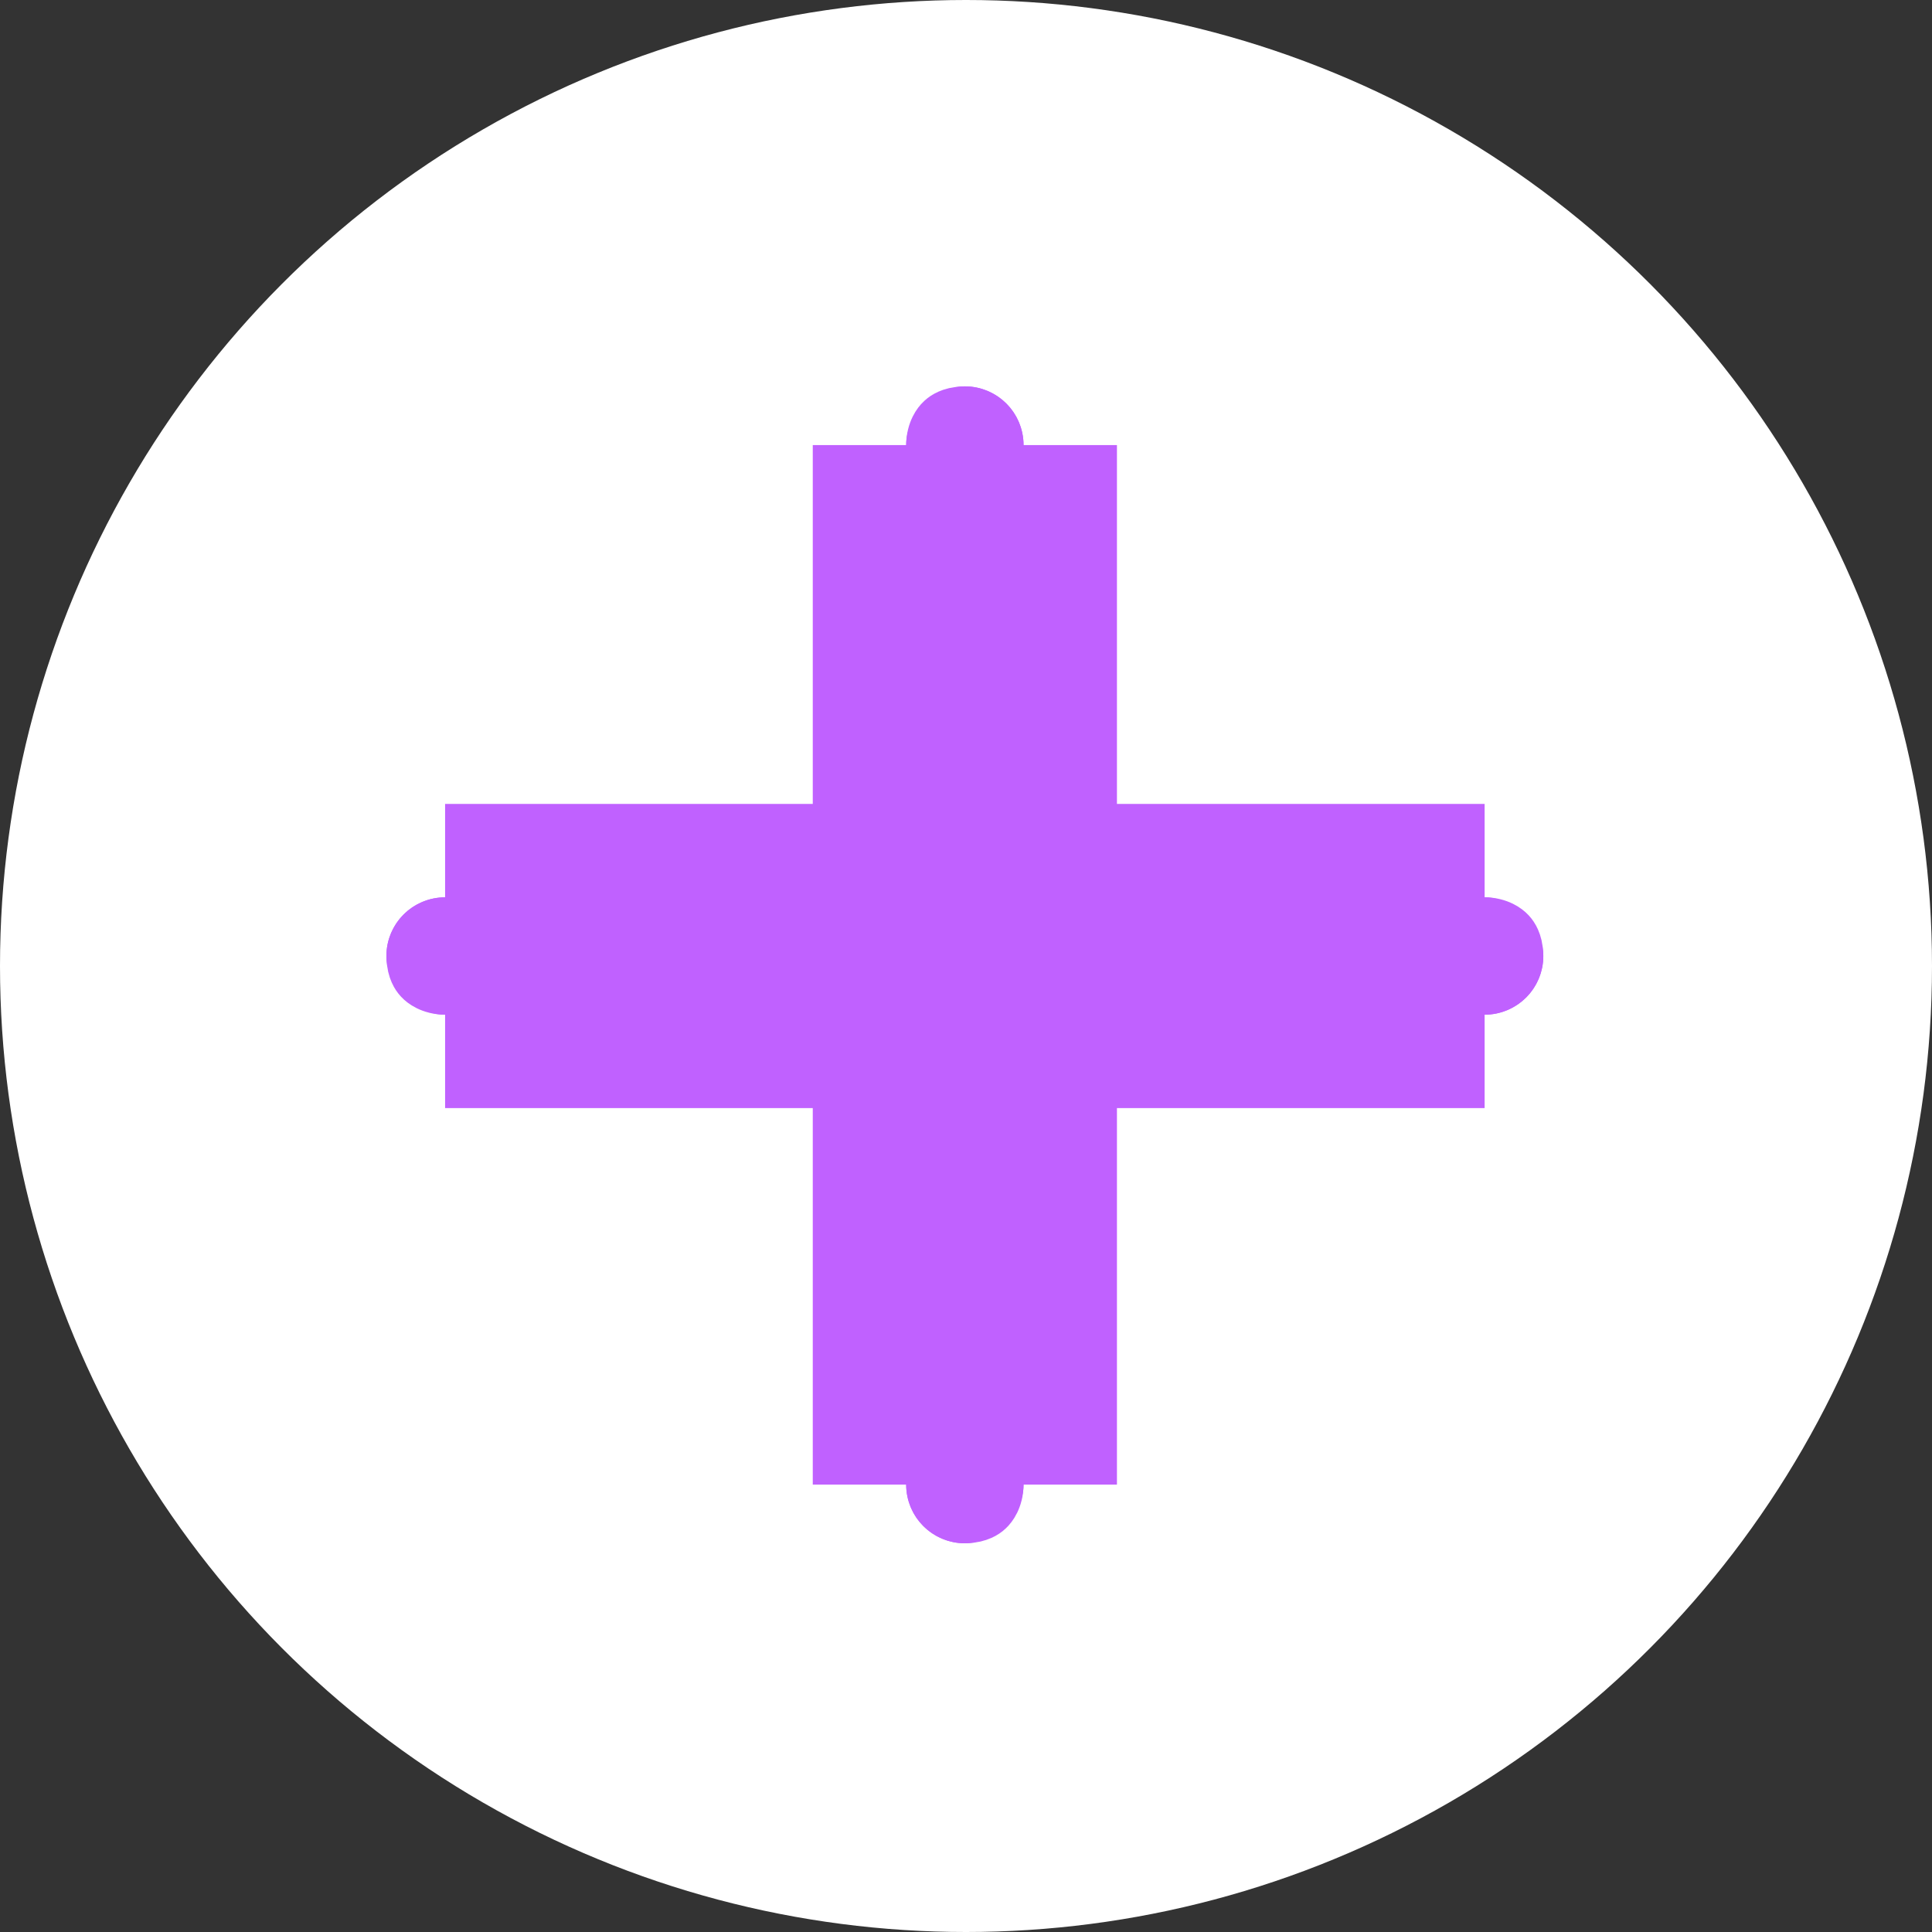 <svg xmlns="http://www.w3.org/2000/svg" xmlns:xlink="http://www.w3.org/1999/xlink" fill="none" version="1.1" width="55" height="55" viewBox="0 0 55 55"><rect x="0" y="0" width="55" height="55" fill="#333333" stroke="none"/><g style="mix-blend-mode:passthrough"><g><ellipse cx="27.5" cy="27.5" rx="27.5" ry="27.5" fill="#FFFFFF" fill-opacity="1"/></g><g style="mix-blend-mode:passthrough"><g transform="matrix(0,-1,1,0,-18.138,69.731)"><rect x="25.797" y="43.935" width="32.935" height="3.341" rx="1.671" fill="#C061FF" fill-opacity="1"/><rect x="28.797" y="46.935" width="26.935" height="-2.659" rx="-1.329" fill-opacity="0" stroke-opacity="1" stroke="#C061FF" fill="none" stroke-width="6"/></g><g><rect x="11" y="25.545" width="32.935" height="3.341" rx="1.671" fill="#C061FF" fill-opacity="1"/><rect x="14" y="28.545" width="26.935" height="-2.659" rx="-1.329" fill-opacity="0" stroke-opacity="1" stroke="#C061FF" fill="none" stroke-width="6"/></g></g></g></svg>